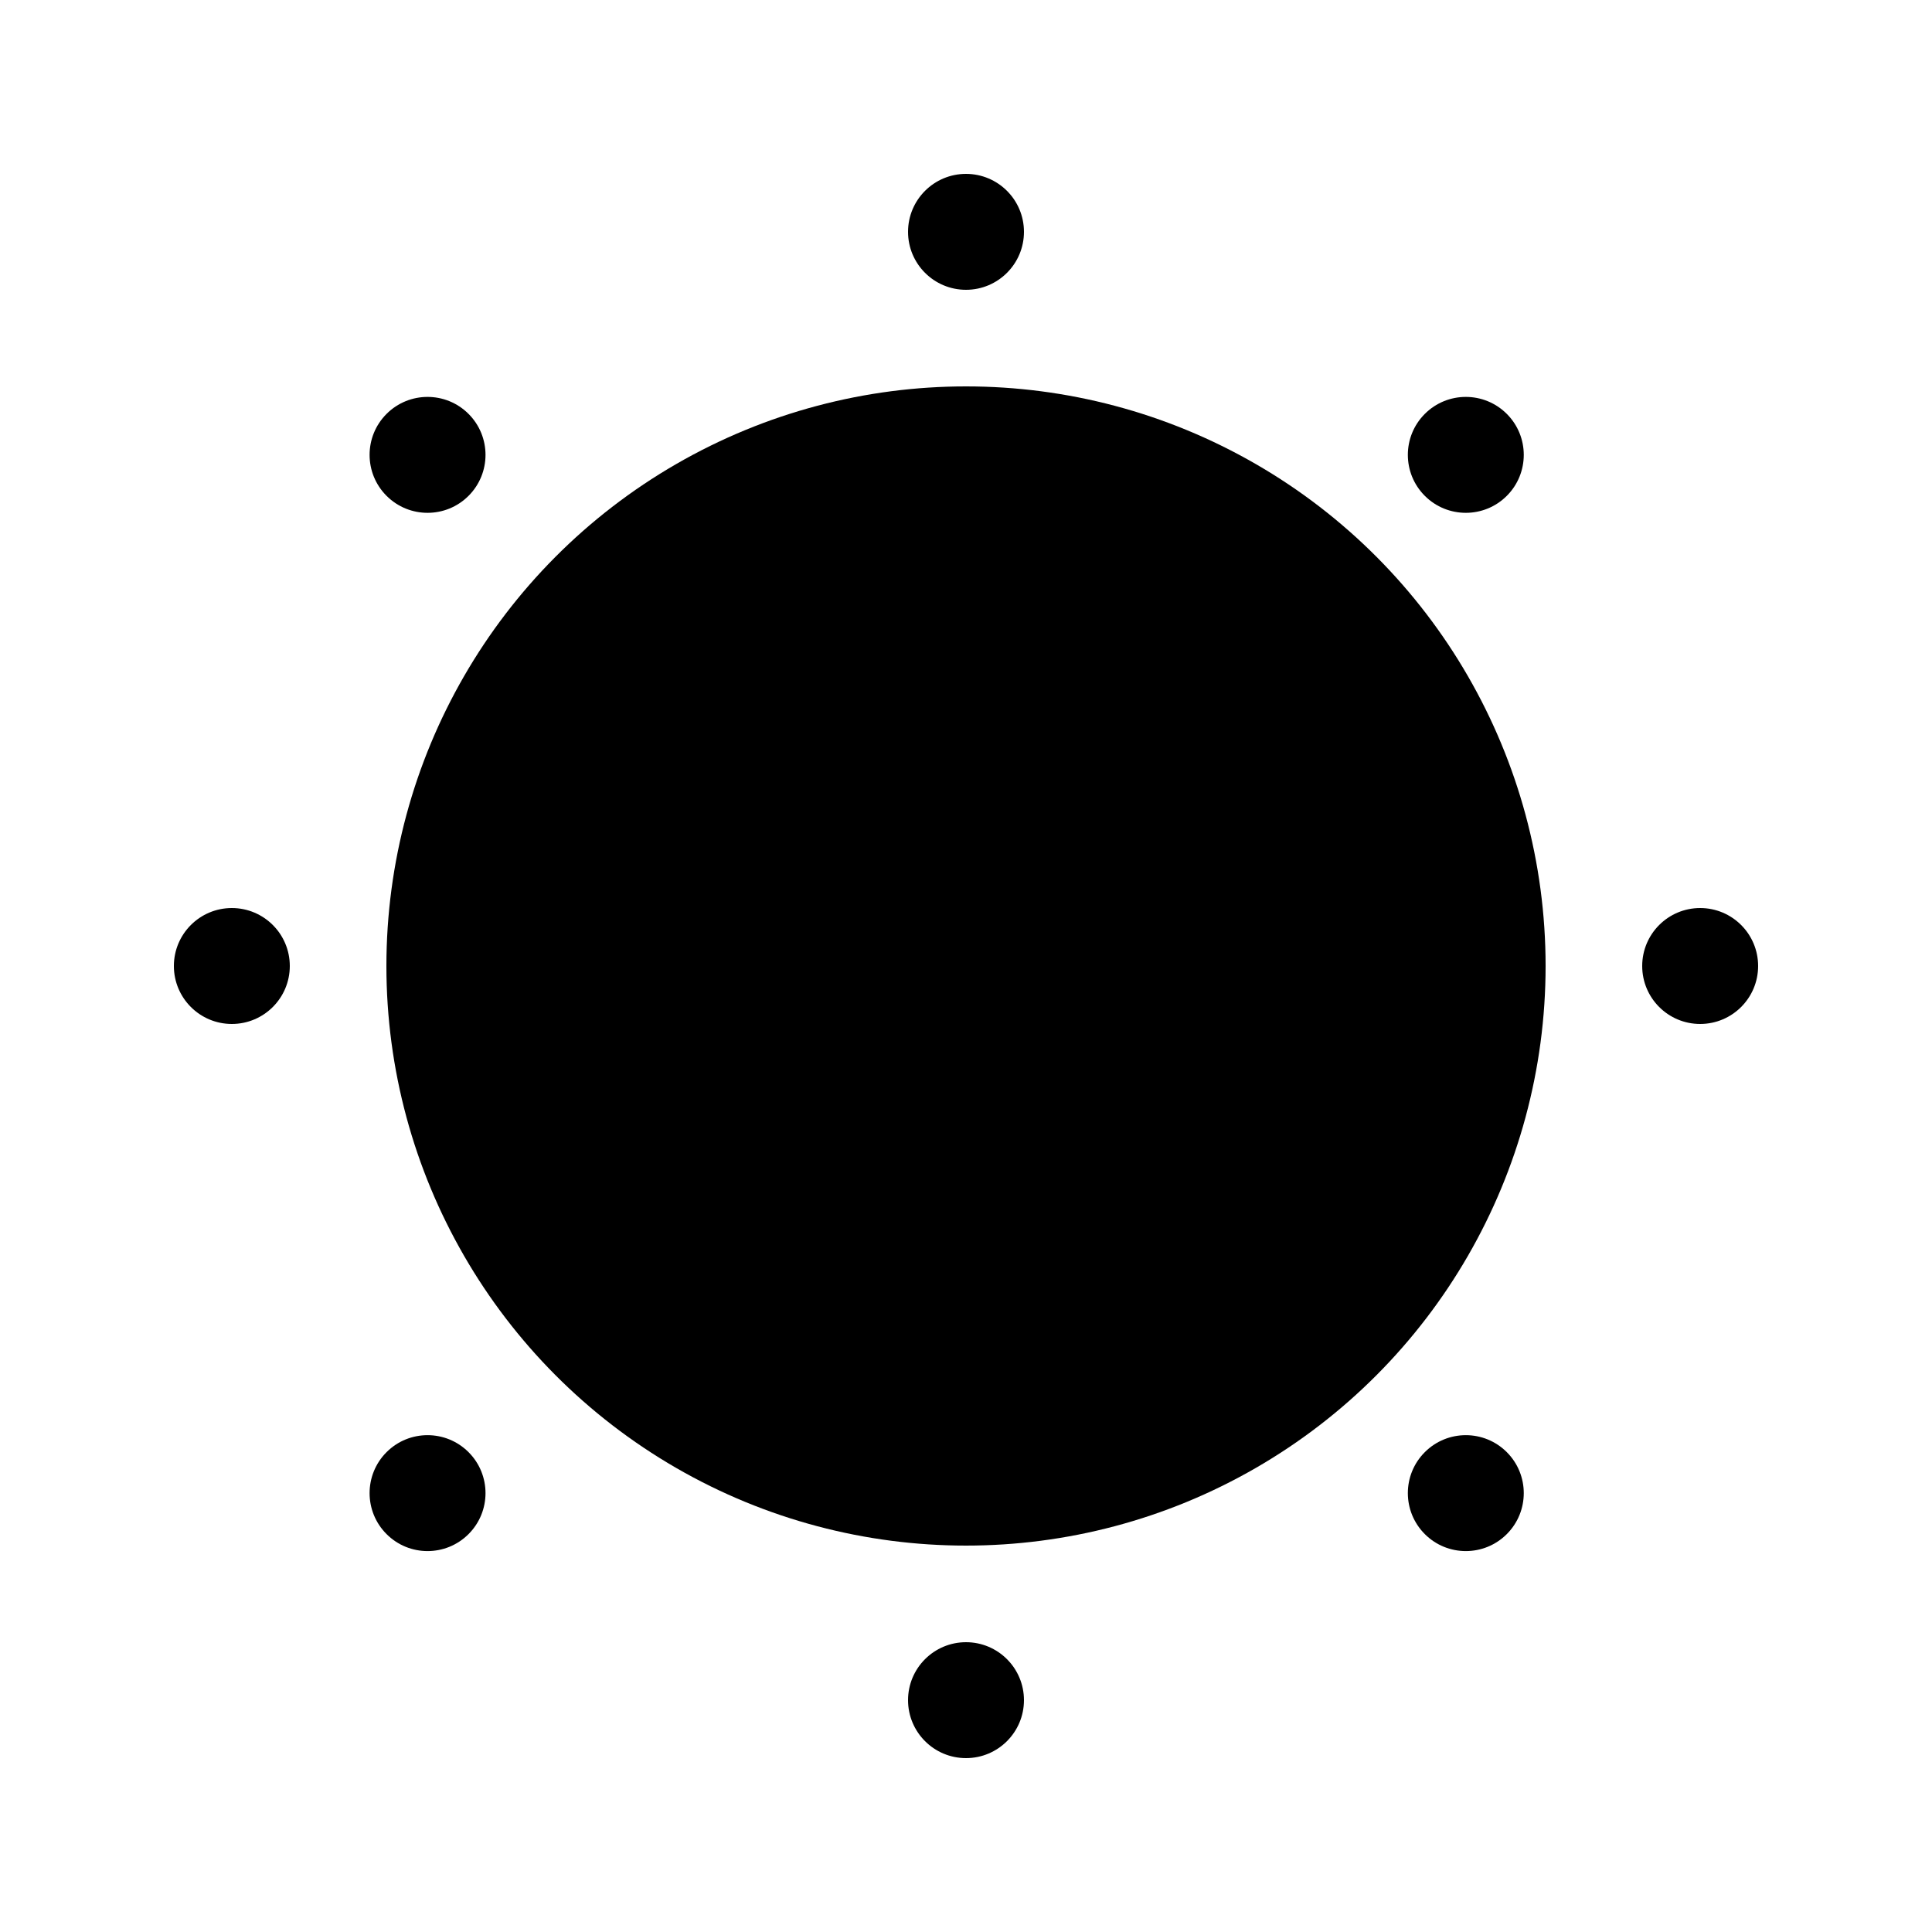 <svg width="100" height="100" viewBox="0 0 100 100" fill="none" xmlns="http://www.w3.org/2000/svg">
<circle cx="50" cy="50" r="30" fill="current"/>
<circle cx="50" cy="12" r="3" fill="current"/>
<circle cx="88" cy="50" r="3" fill="current"/>
<circle cx="50" cy="88" r="3" fill="current"/>
<circle cx="12" cy="50" r="3" fill="current"/>
<circle cx="75.87" cy="23.544" r="3" transform="rotate(45 75.87 23.544)" fill="current"/>
<circle cx="75.87" cy="77.284" r="3" transform="rotate(45 75.87 77.284)" fill="current"/>
<circle cx="22.13" cy="77.284" r="3" transform="rotate(45 22.13 77.284)" fill="current"/>
<circle cx="22.13" cy="23.544" r="3" transform="rotate(45 22.13 23.544)" fill="current"/>
</svg>
